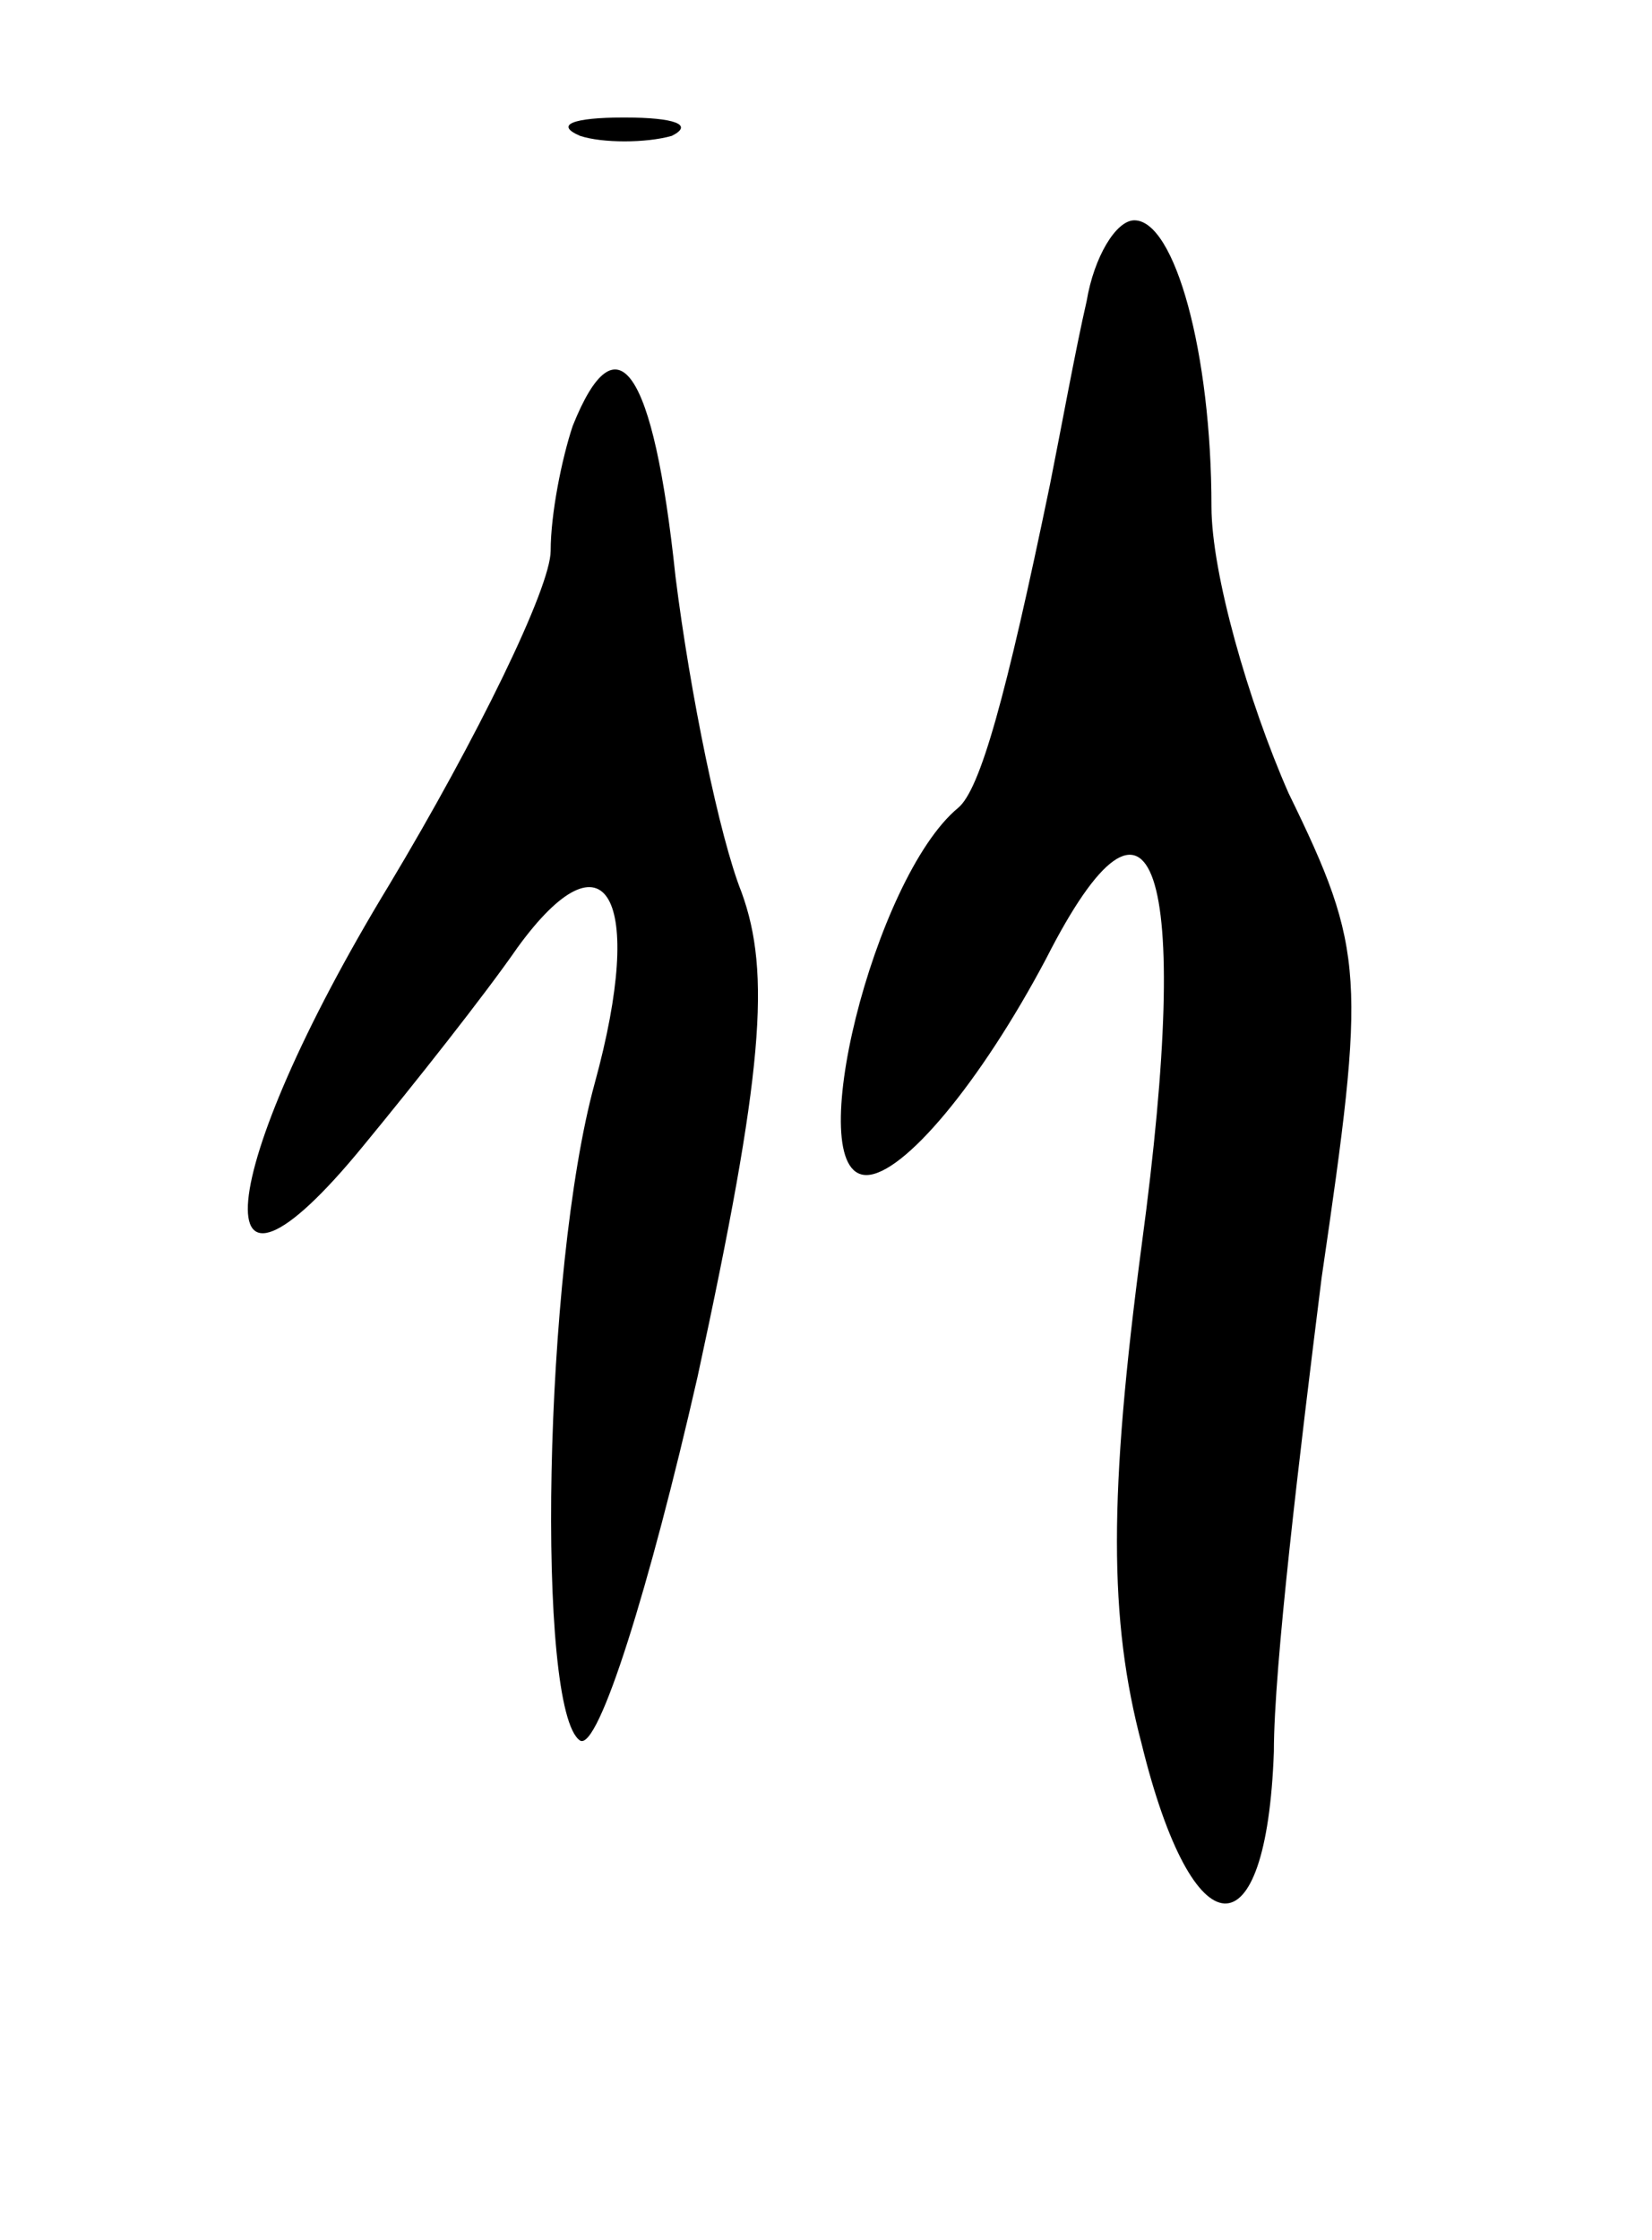<svg version="1.0" xmlns="http://www.w3.org/2000/svg"
 width="45pt" height="61pt" viewBox="0 0 45 61"
 preserveAspectRatio="xMidYMid meet">
<g transform="translate(0,61) scale(0.1,-0.1)"
fill="#000000" stroke="none">
<path d="M158 573 c6 -2 18 -2 25 0 6 3 1 5 -13 5 -14 0 -19 -2 -12 -5z"/>
<path d="M296 528 c-3 -13 -7 -35 -10 -50 -12 -58 -19 -83 -25 -88 -23 -19
-43 -100 -25 -100 10 0 31 25 49 59 29 57 40 26 26 -78 -9 -68 -9 -102 0 -136
14 -57 34 -58 36 -2 0 23 7 81 13 129 12 82 12 89 -9 132 -11 25 -21 60 -21
78 0 42 -10 78 -21 78 -5 0 -11 -10 -13 -22z"/>
<path d="M156 494 c-3 -9 -6 -24 -6 -34 0 -10 -20 -51 -44 -91 -48 -79 -52
-126 -7 -71 14 17 33 41 42 54 24 33 35 14 21 -37 -14 -51 -16 -171 -4 -179 5
-3 19 42 32 99 18 83 20 110 12 132 -6 15 -14 54 -18 86 -6 57 -16 71 -28 41z"/>
</g>
</svg>
